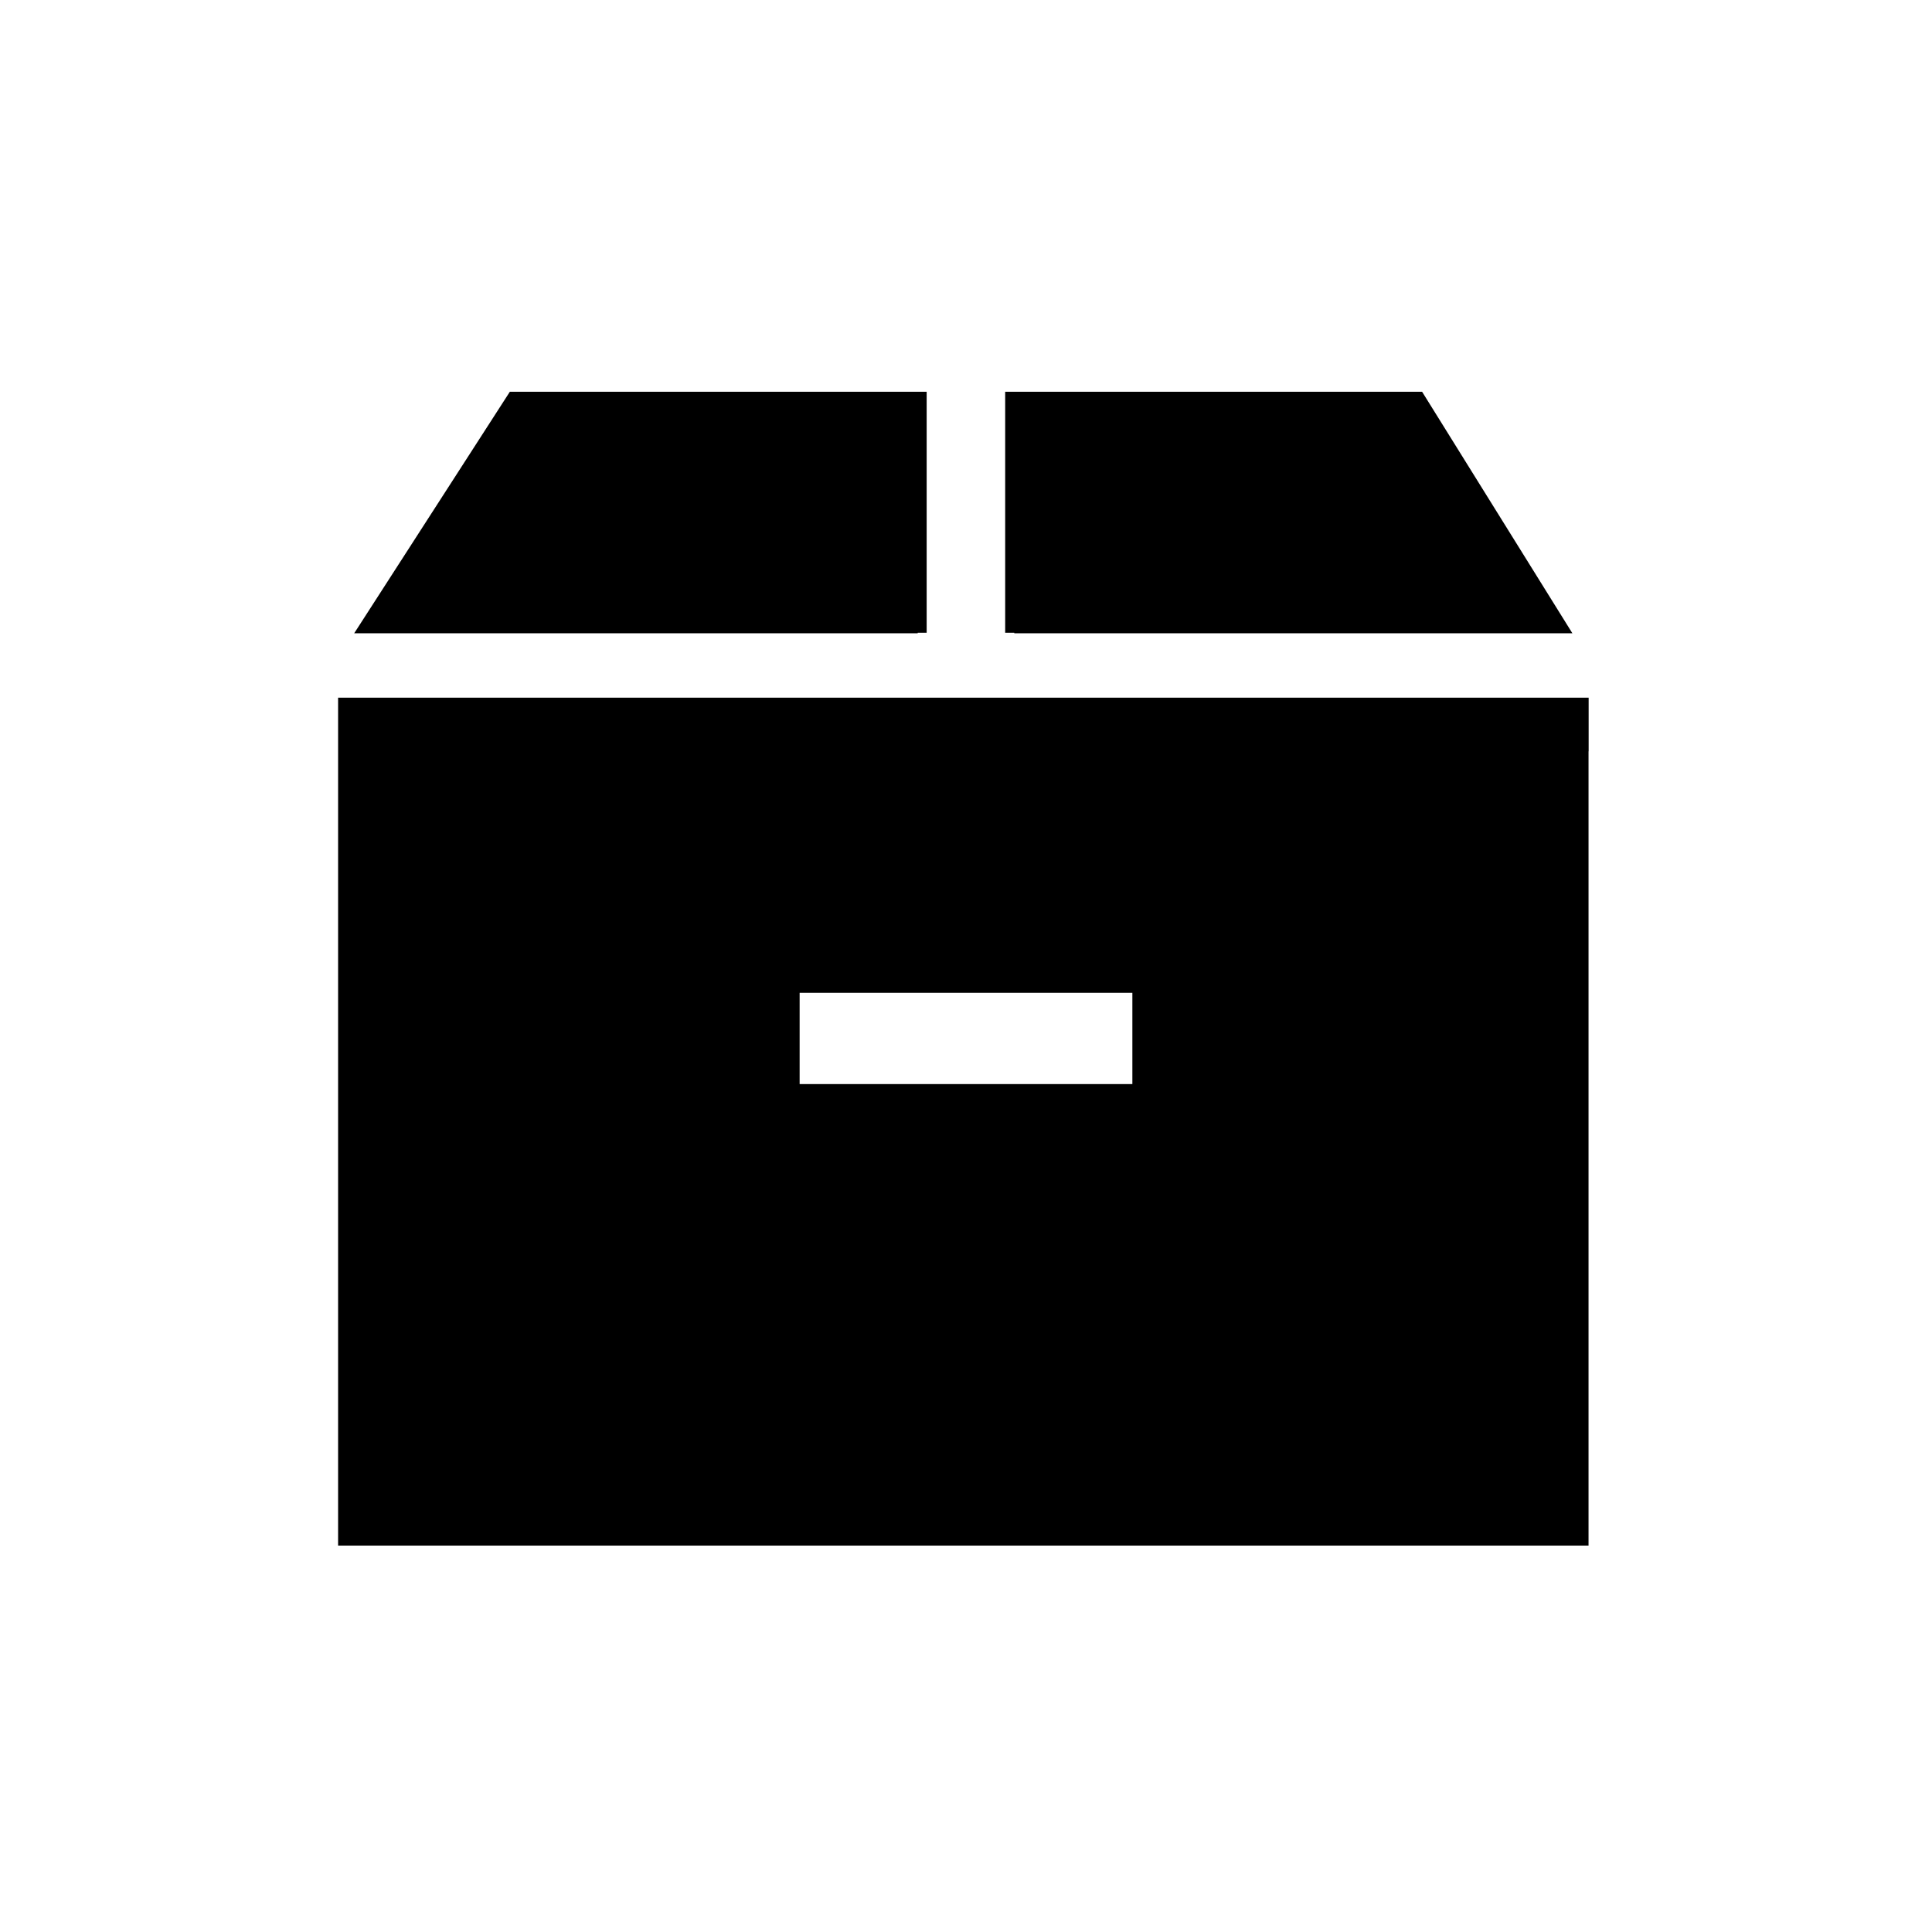<svg viewBox="0 0 1024 1024" version="1.1" xmlns="http://www.w3.org/2000/svg">
  <path d="M555.406 207.644h198.343l79.644 128H537.6v-0.256h-4.836V207.644h22.67zM179.2 819.2V369.778h662.812v28.444H841.956v420.978H179.2z m244.622-244.622h176.356v-48.356h-176.356v48.356z m44.658-366.933H270.222l-82.489 128h298.667v-0.256h4.75V207.644h-22.67z">
  </path>
</svg>